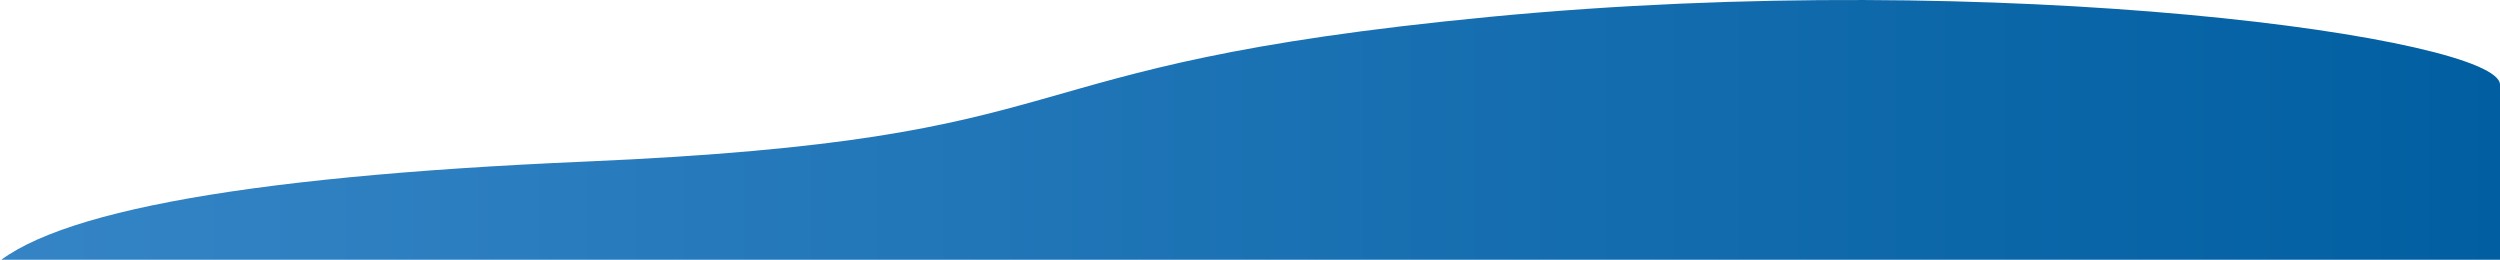 <?xml version="1.0" encoding="UTF-8"?>
<svg width="1357px" height="141px" viewBox="0 0 1357 141" version="1.1" xmlns="http://www.w3.org/2000/svg" xmlns:xlink="http://www.w3.org/1999/xlink">
    <title>Path-2</title>
    <defs>
        <linearGradient x1="100%" y1="50%" x2="0%" y2="50%" id="linearGradient-1">
            <stop stop-color="#015FA1" offset="0%"></stop>
            <stop stop-color="#3585C6" offset="100%"></stop>
        </linearGradient>
    </defs>
    <g id="4.-UI---Desktop" stroke="none" stroke-width="1" fill="none" fill-rule="evenodd">
        <g id="Step-3---Question-3a" transform="translate(-9, -627)" fill="url(#linearGradient-1)" fill-rule="nonzero">
            <g id="shape-home-mogi-1-copy-3" transform="translate(683, 702) scale(-1, 1) rotate(180) translate(-683, -702) translate(0, 627)">
                <path d="M8.17941597e-13,0 C26.963,33.304 135.682,54.06 326.156,62.268 C611.868,74.58 538.993,114.032 817.679,140.856 C1096.365,167.681 1366,129.41 1366,104.044 C1366,87.133 1366,52.451 1366,0 L8.17941597e-13,0 Z" id="Path-2"></path>
            </g>
        </g>
    </g>
</svg>